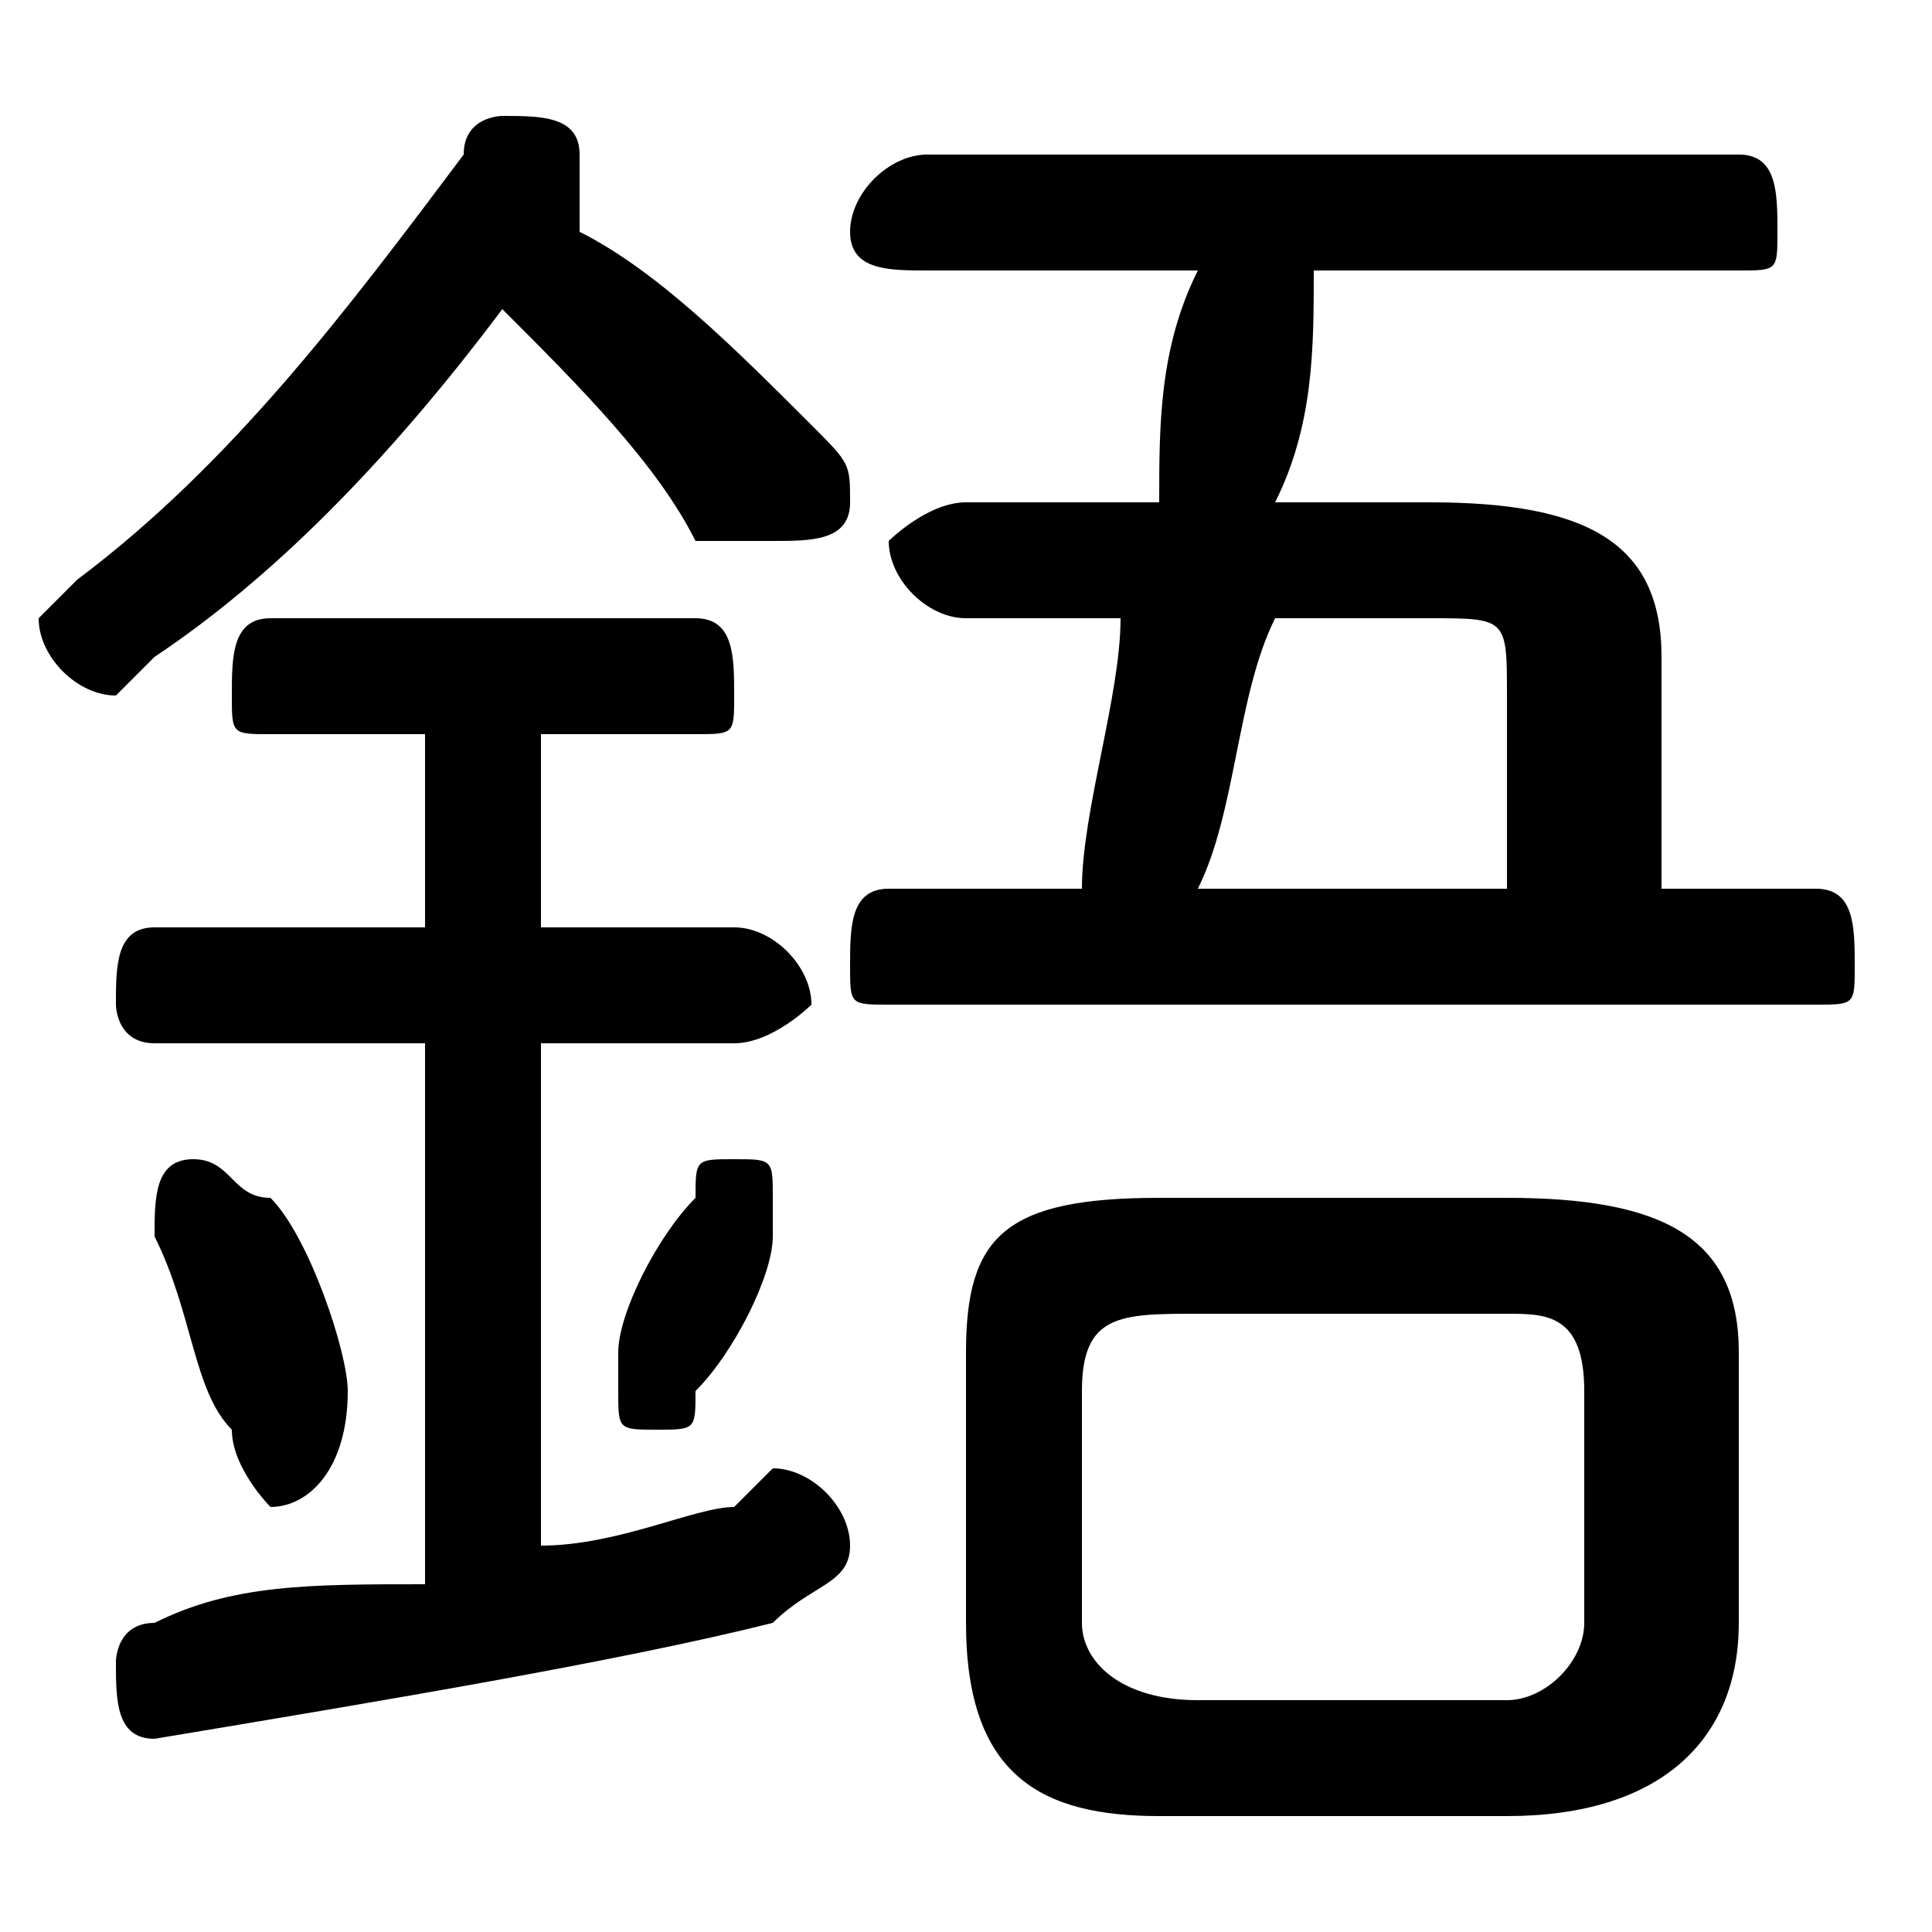 <svg xmlns="http://www.w3.org/2000/svg" viewBox="0 -44.0 50.0 50.0">
    <rect x="0" y="-44.0" width="50.0" height="50.0" fill="#808080" stroke="none"/>
    <g transform="scale(1, -1)">
        <!-- ボディの枠 -->
        <rect x="0" y="-6.0" width="50.0" height="50.0"
            stroke="white" fill="white"/>
        <!-- グリフ座標系の原点 -->
        <circle cx="0" cy="0" r="5" fill="white"/>
        <!-- グリフのアウトライン -->
        <g style="fill:black;stroke:#000000;stroke-width:0;stroke-linecap:round;stroke-linejoin:round;">
        <path d="M 39.0 -3.0 C 43.0 -3.0 45.0 -1.0 45.0 2.0 L 45.0 9.0 C 45.0 12.0 43.0 13.0 39.0 13.0 L 30.0 13.0 C 26.0 13.0 25.0 12.0 25.0 9.0 L 25.0 2.0 C 25.0 -2.0 27.0 -3.0 30.0 -3.0 Z M 31.0 0.0 C 29.0 0.0 28.0 1.0 28.0 2.0 L 28.0 8.0 C 28.0 10.0 29.0 10.0 31.0 10.0 L 39.0 10.0 C 40.0 10.0 41.0 10.0 41.0 8.0 L 41.0 2.0 C 41.0 1.0 40.0 0.0 39.0 0.0 Z M 43.0 21.0 L 43.0 27.0 C 43.0 30.0 41.0 31.0 37.0 31.0 L 33.0 31.0 C 34.0 33.0 34.0 35.0 34.0 37.0 L 45.0 37.0 C 46.0 37.0 46.0 37.0 46.0 38.0 C 46.0 39.0 46.0 40.0 45.0 40.0 L 24.0 40.0 C 23.0 40.0 22.0 39.0 22.0 38.0 C 22.0 37.0 23.0 37.0 24.0 37.0 L 31.0 37.0 C 30.0 35.0 30.0 33.0 30.0 31.0 L 25.0 31.0 C 24.0 31.0 23.0 30.0 23.0 30.0 C 23.0 29.0 24.0 28.0 25.0 28.0 L 29.0 28.0 C 29.0 26.0 28.0 23.0 28.0 21.0 L 23.0 21.0 C 22.0 21.0 22.0 20.0 22.0 19.0 C 22.0 18.0 22.0 18.0 23.0 18.0 L 47.0 18.0 C 48.0 18.0 48.0 18.0 48.0 19.0 C 48.0 20.0 48.0 21.0 47.0 21.0 Z M 39.0 21.0 L 31.0 21.0 C 32.0 23.0 32.0 26.0 33.0 28.0 L 37.0 28.0 C 39.0 28.0 39.0 28.0 39.0 26.0 Z M 15.0 39.0 C 15.0 39.0 15.0 39.0 15.0 40.0 C 15.0 41.0 14.0 41.0 13.0 41.0 C 13.0 41.0 12.0 41.0 12.0 40.0 C 9.0 36.0 6.0 32.0 2.0 29.0 C 2.0 29.0 1.0 28.0 1.0 28.0 C 1.0 27.0 2.0 26.0 3.0 26.0 C 3.0 26.0 4.0 27.0 4.0 27.0 C 7.0 29.0 10.0 32.0 13.0 36.0 C 15.0 34.0 17.0 32.0 18.0 30.0 C 19.0 30.0 20.0 30.0 20.0 30.0 C 21.0 30.0 22.0 30.0 22.0 31.0 C 22.0 32.0 22.0 32.0 21.0 33.0 C 19.0 35.0 17.0 37.0 15.0 38.0 Z M 11.0 25.0 L 11.0 20.0 L 4.0 20.0 C 3.0 20.0 3.0 19.0 3.0 18.0 C 3.0 18.0 3.0 17.0 4.0 17.0 L 11.0 17.0 L 11.0 3.0 C 8.0 3.0 6.0 3.0 4.0 2.0 C 3.0 2.0 3.0 1.0 3.0 1.0 C 3.0 -0.0 3.0 -1.0 4.0 -1.0 C 10.0 -0.0 16.0 1.0 20.0 2.0 C 21.0 3.0 22.0 3.0 22.0 4.0 C 22.0 5.0 21.0 6.0 20.0 6.0 C 20.0 6.0 20.0 6.0 19.0 5.0 C 18.0 5.0 16.0 4.0 14.0 4.0 L 14.0 17.0 L 19.0 17.0 C 20.0 17.0 21.0 18.0 21.0 18.0 C 21.0 19.0 20.0 20.0 19.0 20.0 L 14.0 20.0 L 14.0 25.0 L 18.0 25.0 C 19.0 25.0 19.0 25.0 19.0 26.0 C 19.0 27.0 19.0 28.0 18.0 28.0 L 7.0 28.0 C 6.0 28.0 6.0 27.0 6.0 26.0 C 6.0 25.0 6.0 25.0 7.0 25.0 Z M 7.0 13.0 C 6.0 13.0 6.0 14.0 5.0 14.0 C 4.0 14.0 4.0 13.0 4.0 12.0 C 4.0 12.0 4.0 12.0 4.0 12.0 C 5.0 10.0 5.0 8.0 6.0 7.0 C 6.0 6.0 7.0 5.0 7.0 5.0 C 8.0 5.0 9.0 6.0 9.0 8.0 C 9.0 9.0 8.0 12.0 7.0 13.0 Z M 18.0 13.0 C 17.0 12.0 16.0 10.0 16.0 9.0 C 16.0 9.0 16.0 8.0 16.0 8.0 C 16.0 7.0 16.0 7.0 17.0 7.0 C 18.0 7.0 18.0 7.0 18.0 8.0 C 19.0 9.0 20.0 11.0 20.0 12.0 C 20.0 13.0 20.0 13.0 20.0 13.0 C 20.0 14.0 20.0 14.0 19.0 14.0 C 18.0 14.0 18.0 14.0 18.0 13.0 Z"/>
    </g>
    </g>
</svg>
